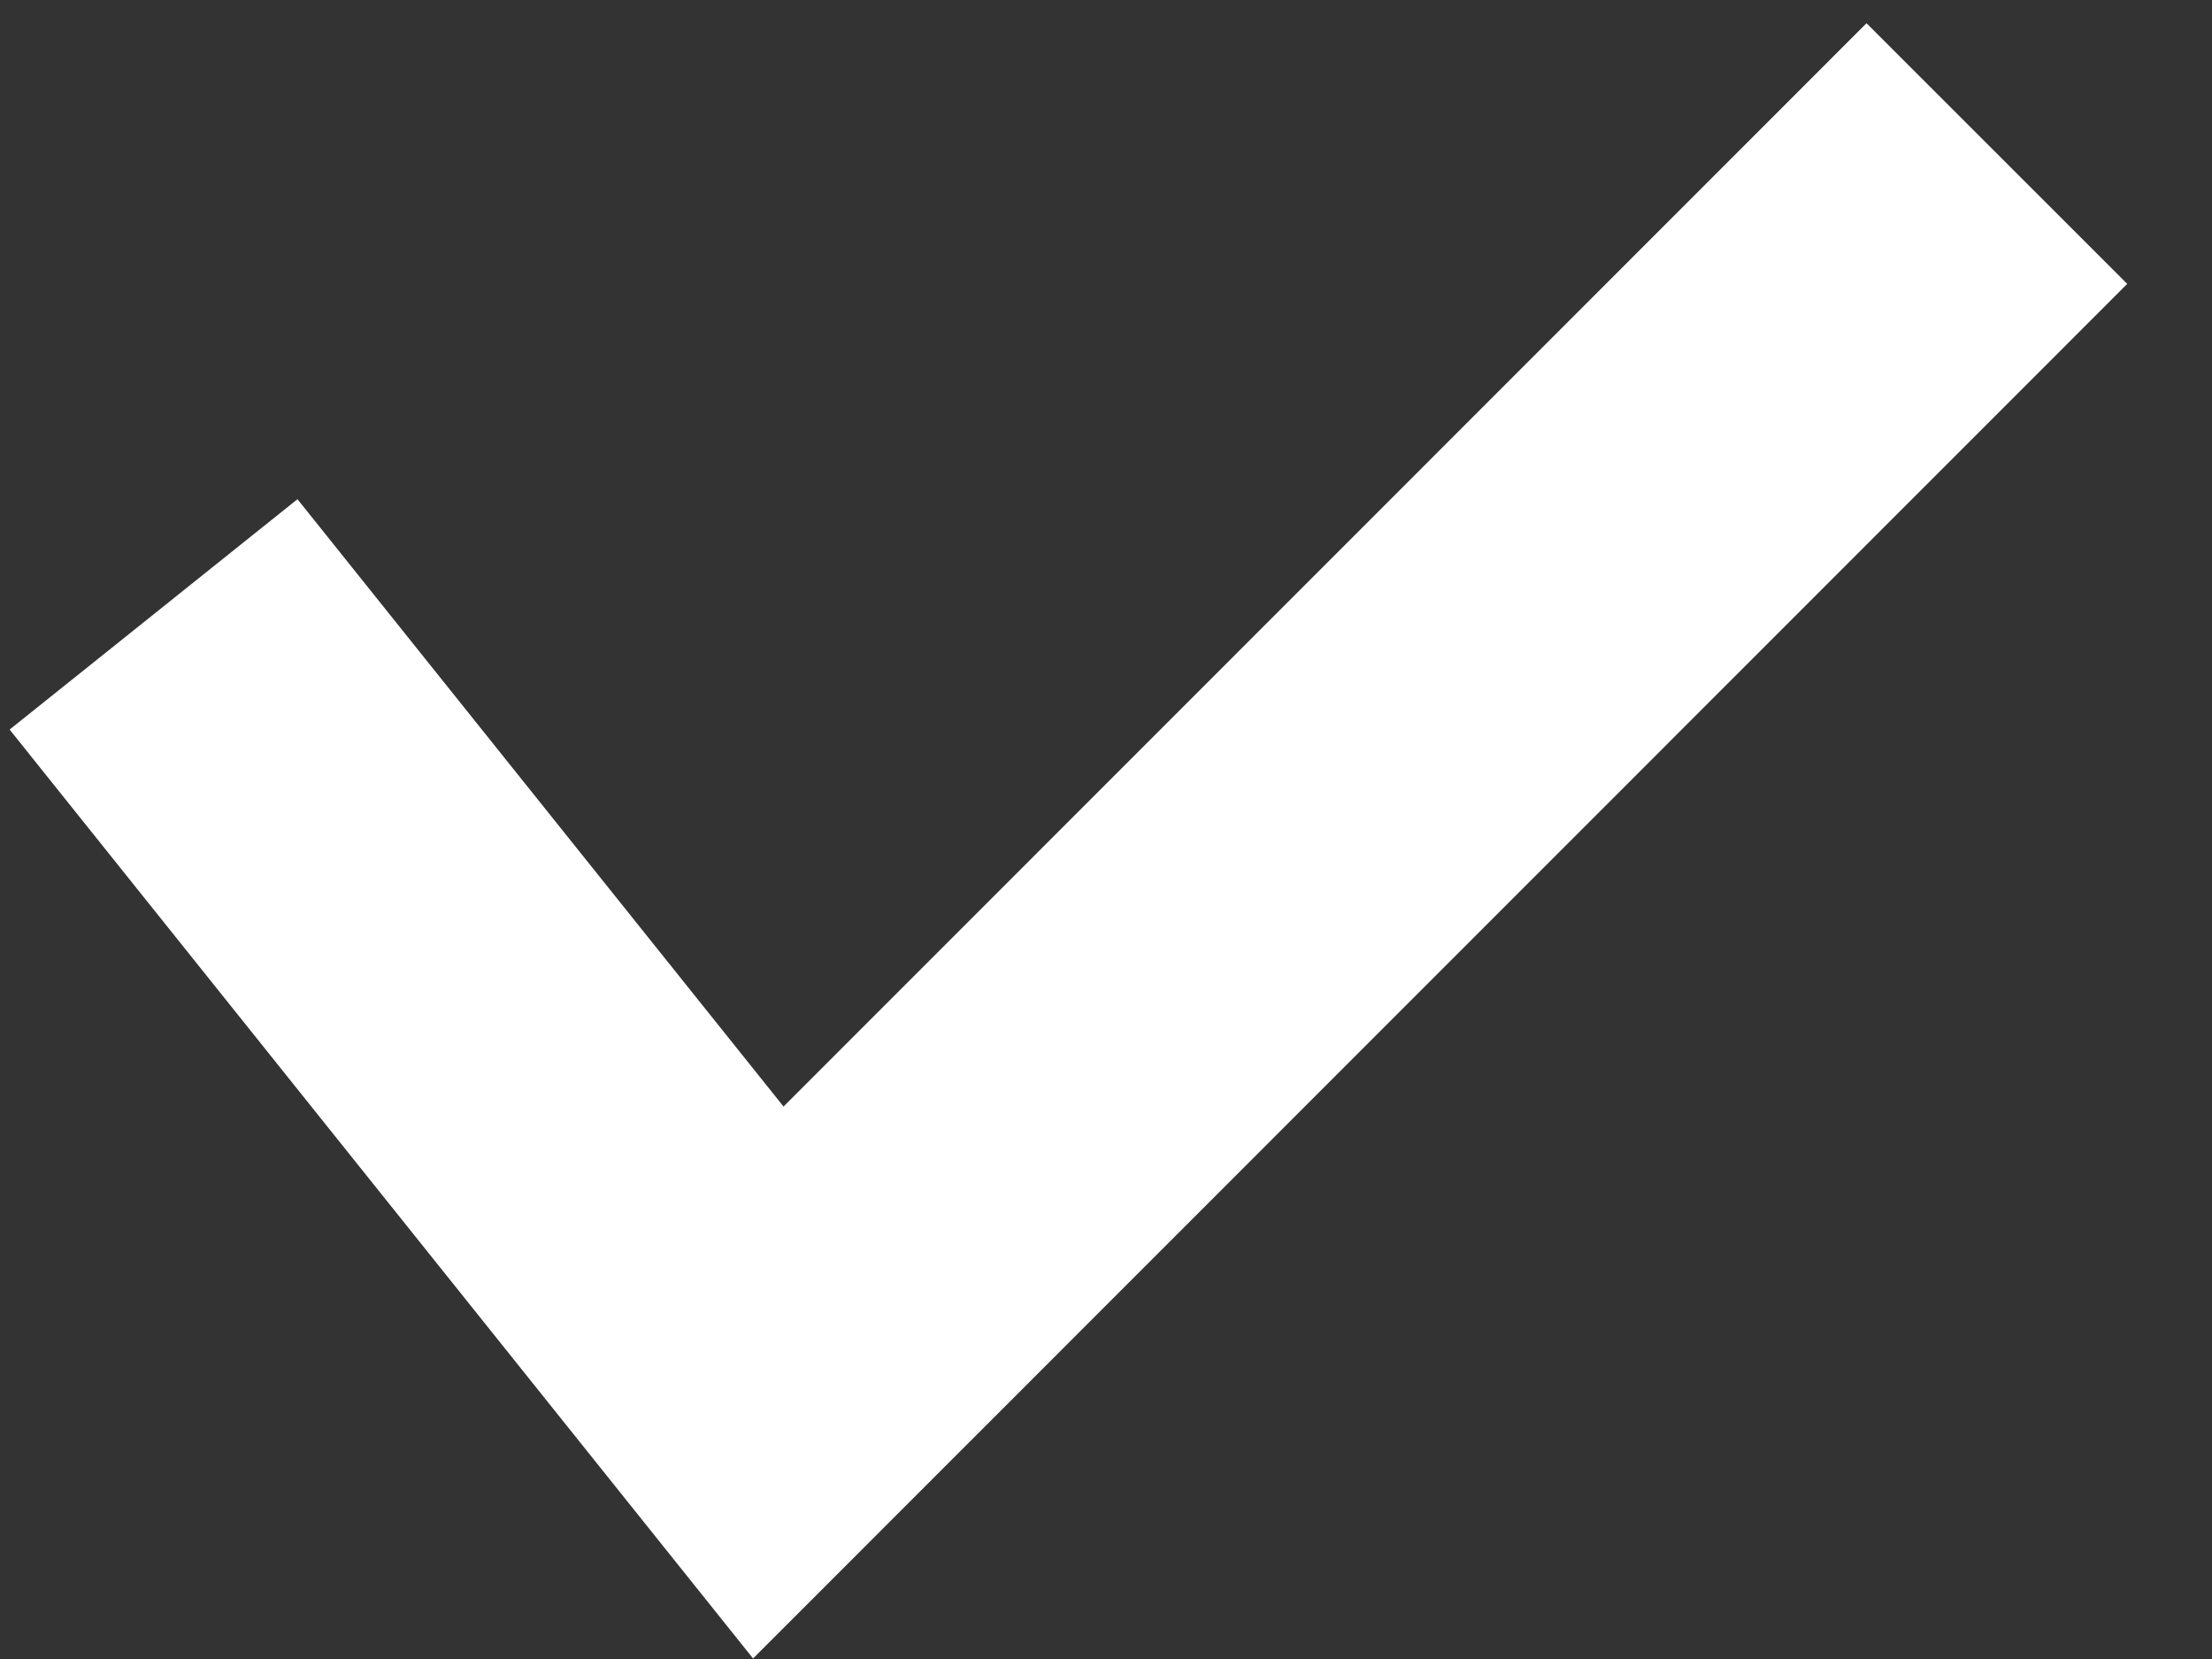 <svg width="12" height="9" viewBox="0 0 12 9" fill="none" xmlns="http://www.w3.org/2000/svg">
	<rect x="0" y="0" width="12" height="9" fill="#333333" stroke="none"/>
	<path d="M10.833 0.833L4.168 7.5L0.833 3.333" stroke="white" stroke-width="2"/>
</svg>
